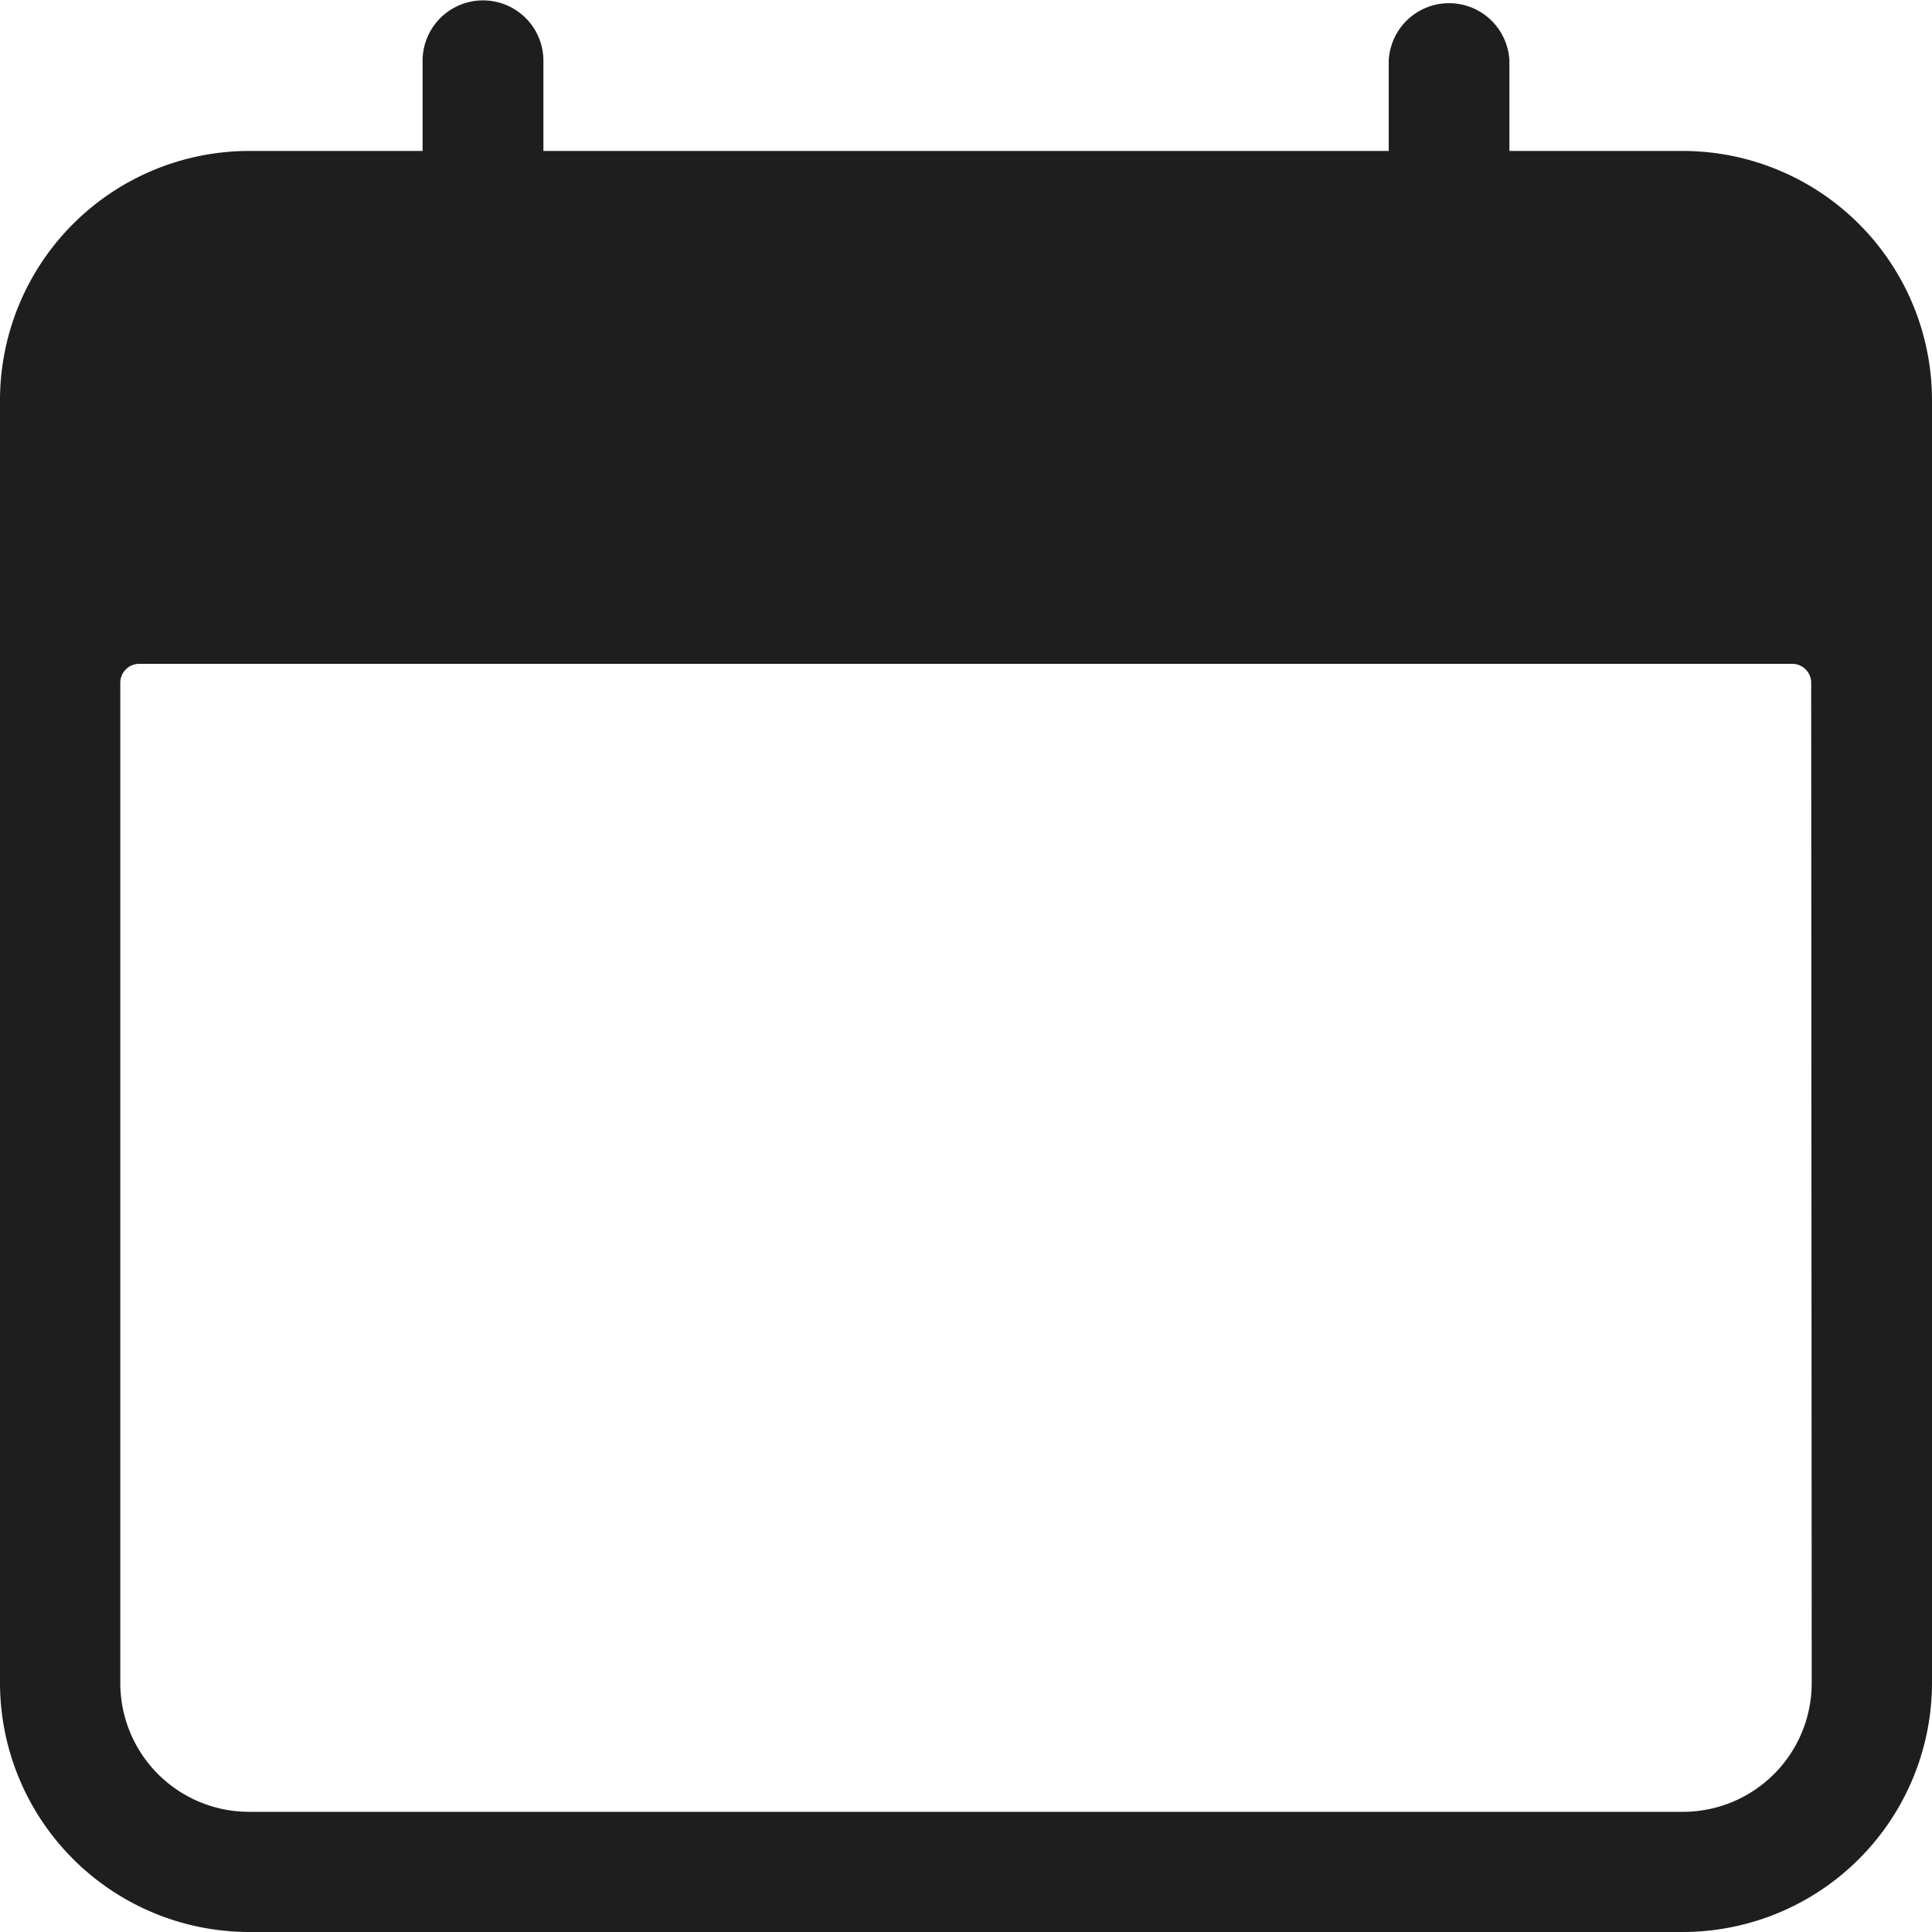 <svg id="calendar" xmlns="http://www.w3.org/2000/svg" width="15" height="15" viewBox="0 0 15 15">
  <path id="Path_20" data-name="Path 20" d="M13.066,1.172H11.719v-.7a.469.469,0,0,0-.937,0v.7H4.219v-.7a.469.469,0,0,0-.938,0v.7H1.934A1.936,1.936,0,0,0,0,3.105v9.961A1.936,1.936,0,0,0,1.934,15H13.066A1.936,1.936,0,0,0,15,13.066V3.105A1.936,1.936,0,0,0,13.066,1.172Zm1,11.895a1,1,0,0,1-1,1H1.934a1,1,0,0,1-1-1V5.3a.147.147,0,0,1,.146-.146H13.916a.147.147,0,0,1,.146.146Z" transform="translate(0)" fill="#1e1e1e"/>
</svg>
